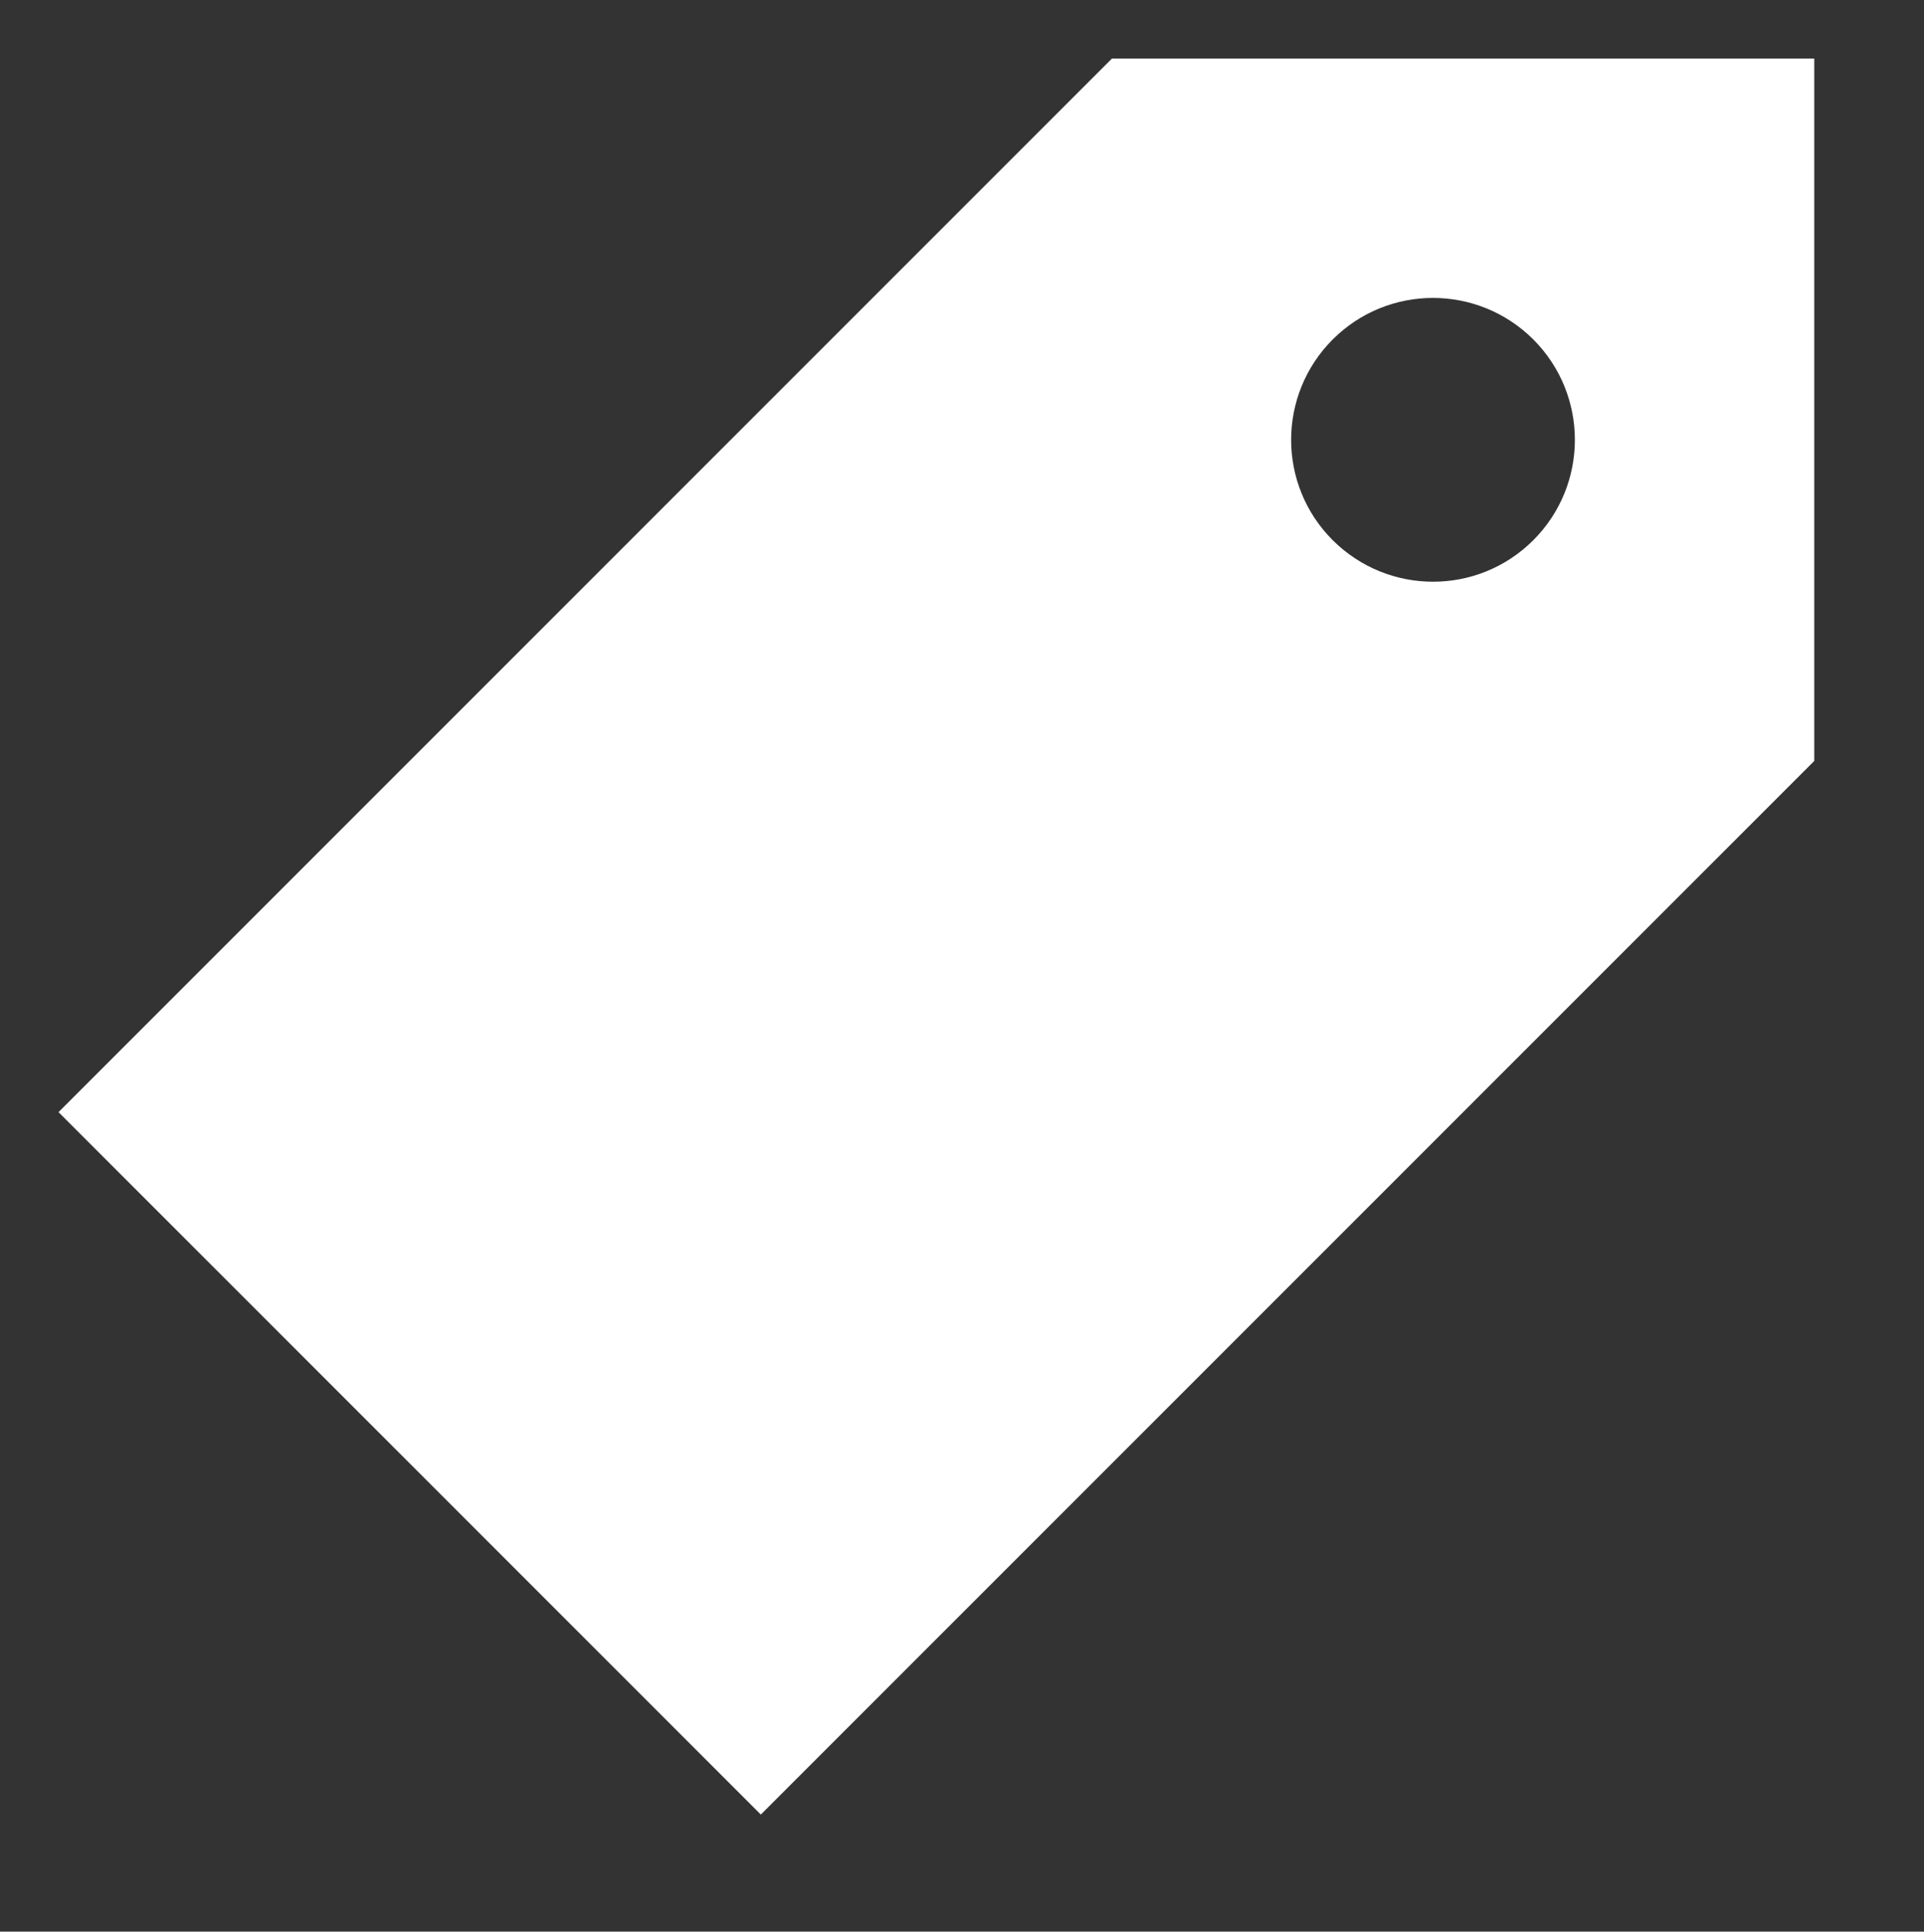 <?xml version="1.0" encoding="utf-8"?>
<!-- Generator: Adobe Illustrator 16.0.0, SVG Export Plug-In . SVG Version: 6.00 Build 0)  -->
<!DOCTYPE svg PUBLIC "-//W3C//DTD SVG 1.1//EN" "http://www.w3.org/Graphics/SVG/1.1/DTD/svg11.dtd">
<svg version="1.1" id="Layer_1" xmlns="http://www.w3.org/2000/svg" xmlns:xlink="http://www.w3.org/1999/xlink" x="0px" y="0px"
	 width="32.875px" height="33px" viewBox="0 0 32.875 33" enable-background="new 0 0 32.875 33" xml:space="preserve">
<rect x="0" y="0" width="32.875" height="33" fill="#333333" stroke="none"/>
<path fill="#FFFFFF" d="M31,13L31,13L31,13V1H19.001H19l0,0L1,19l12,12L31,13z M22.771,5.8c0.947-0.947,2.48-0.947,3.429,0
	c0.946,0.947,0.946,2.481,0,3.428c-0.947,0.947-2.479,0.947-3.429,0C21.825,8.282,21.825,6.748,22.771,5.8z"/>
</svg>
